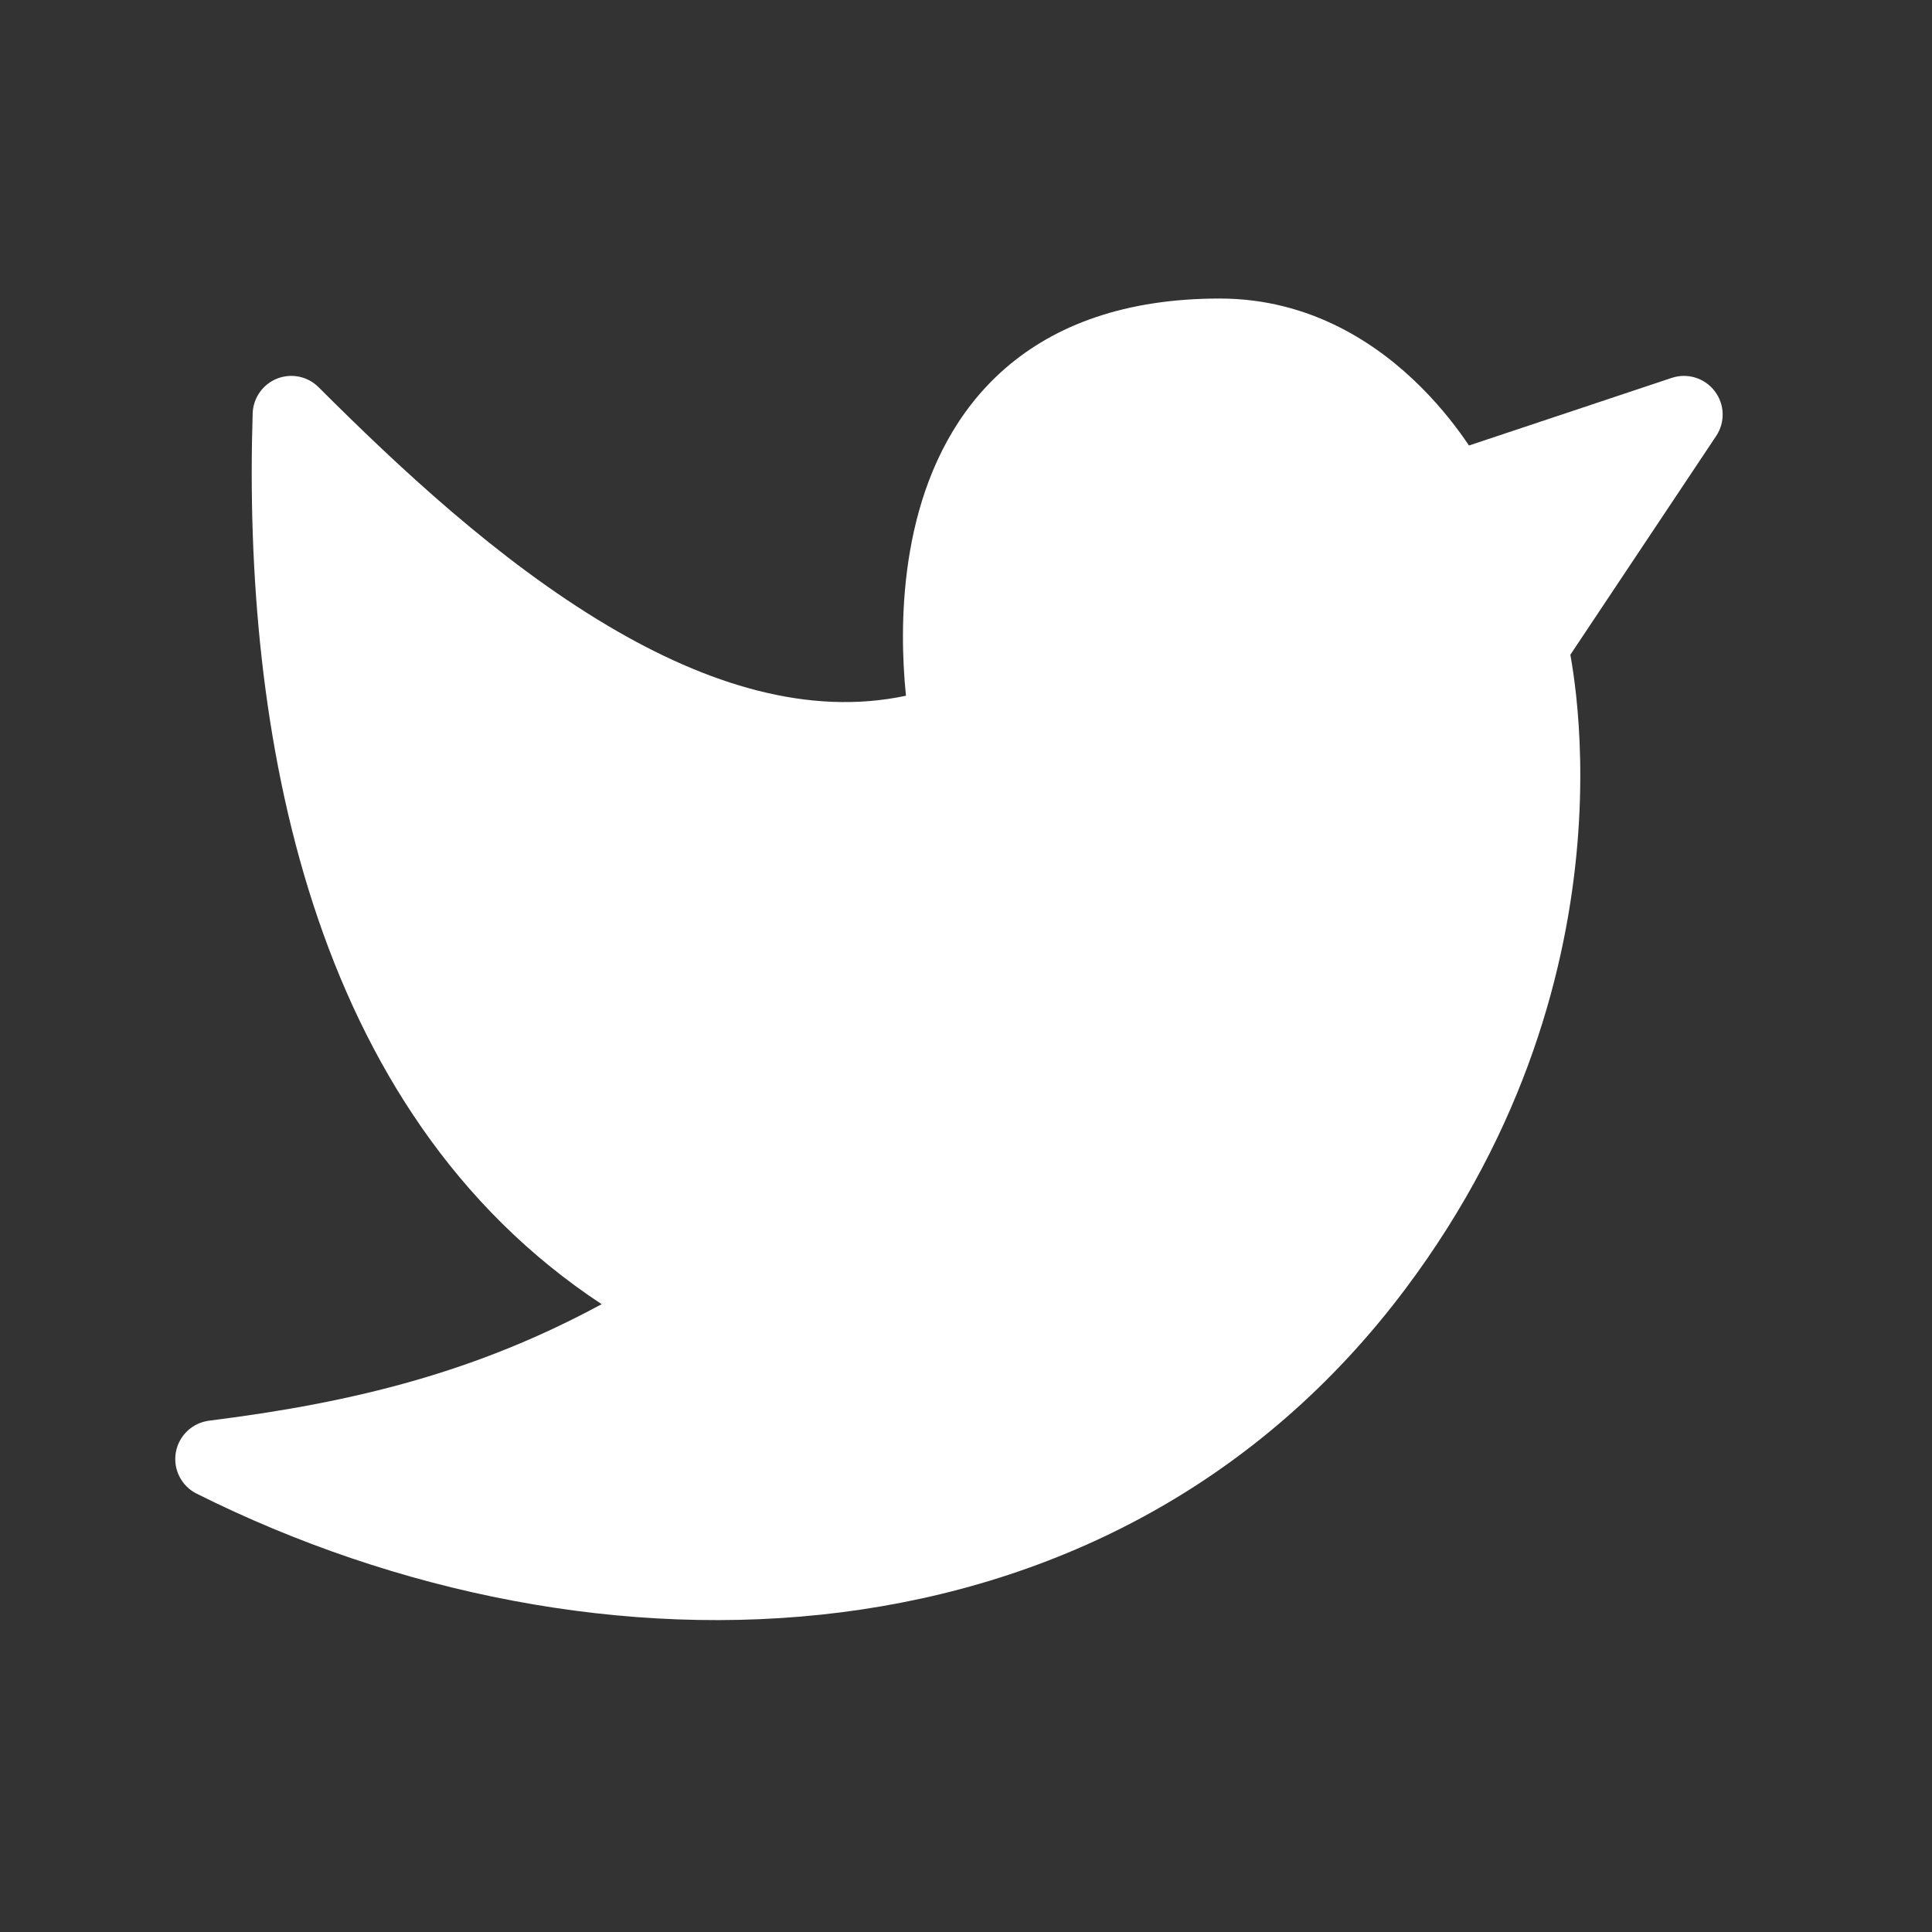 <svg width="27" height="27" viewBox="0 0 27 27" fill="none" xmlns="http://www.w3.org/2000/svg">
<rect x="0" y="0" width="27" height="27" fill="#333333" stroke="none"/>
<path d="M22.027 9.723C22.001 9.482 21.971 9.288 21.946 9.15L23.983 6.094C24.112 5.902 24.104 5.649 23.963 5.466C23.823 5.282 23.582 5.208 23.363 5.281L20.529 6.226C20.379 6.002 20.157 5.708 19.861 5.412C19.262 4.812 18.321 4.172 17.046 4.172C15.724 4.172 14.746 4.542 14.047 5.149C13.356 5.751 12.991 6.539 12.805 7.285C12.619 8.03 12.602 8.763 12.629 9.301C12.637 9.458 12.648 9.6 12.661 9.723C11.304 10.012 9.884 9.57 8.493 8.744C6.959 7.834 5.553 6.511 4.453 5.412C4.301 5.259 4.073 5.212 3.872 5.291C3.672 5.371 3.538 5.562 3.531 5.777C3.393 10.185 4.302 15.521 8.408 18.226C6.681 19.161 4.988 19.596 2.923 19.854C2.686 19.884 2.497 20.065 2.457 20.3C2.417 20.534 2.535 20.768 2.748 20.874C8.326 23.663 15.554 23.462 19.641 18.012C21.335 15.753 21.903 13.488 22.045 11.786C22.116 10.935 22.081 10.225 22.027 9.723Z" fill="white"/>
</svg>

